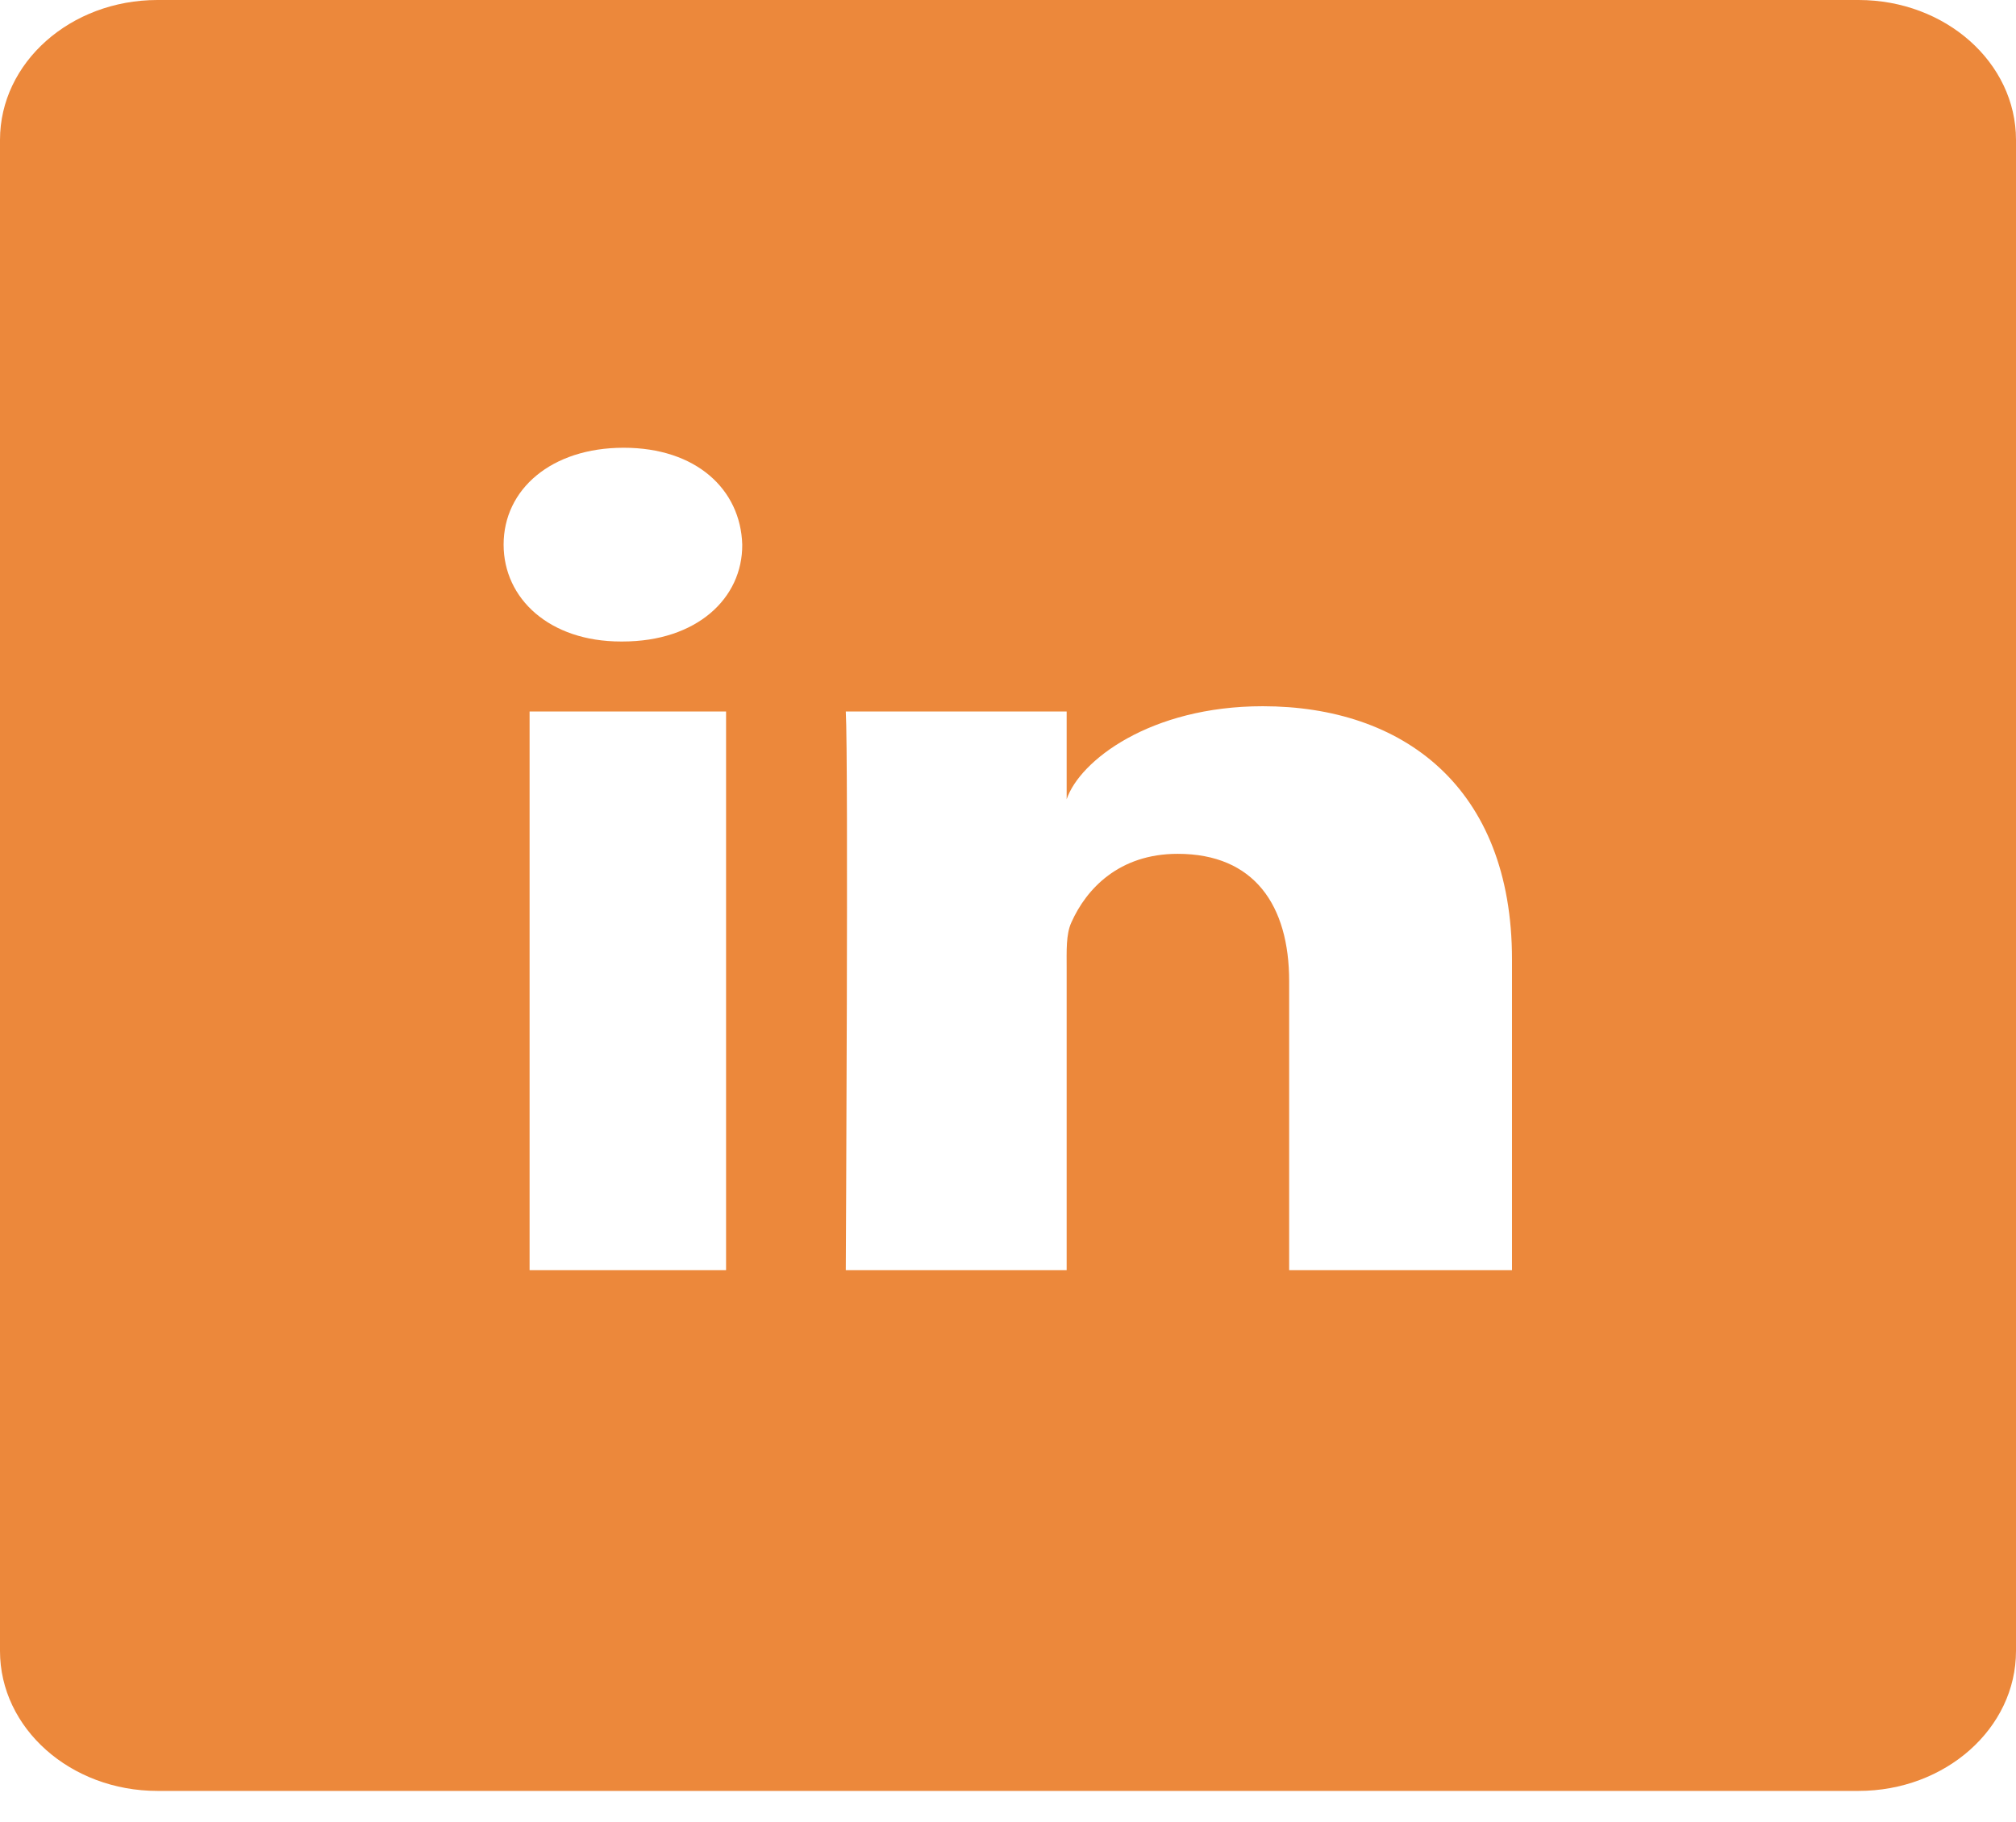 <svg width="52" height="47" viewBox="0 0 52 47" fill="none" xmlns="http://www.w3.org/2000/svg">
<path d="M47.938 0H4.062C1.818 0 0 1.615 0 3.61V42.596C0 44.591 1.818 46.206 4.062 46.206H47.938C50.182 46.206 52 44.591 52 42.596V3.61C52 1.615 50.182 0 47.938 0ZM18.728 32.769H13.66V18.356H18.728V32.769ZM16.057 16.551H16.016C14.178 16.551 12.99 15.45 12.99 14.051C12.99 12.626 14.219 11.552 16.087 11.552C17.956 11.552 19.104 12.626 19.145 14.051C19.155 15.441 17.966 16.551 16.057 16.551ZM39 32.769H33.252V25.314C33.252 23.365 32.358 22.029 30.377 22.029C28.864 22.029 28.021 22.932 27.635 23.798C27.493 24.105 27.513 24.538 27.513 24.98V32.769H21.816C21.816 32.769 21.887 19.556 21.816 18.356H27.513V20.621C27.848 19.629 29.666 18.221 32.571 18.221C36.177 18.221 39 20.297 39 24.755V32.769Z" fill="#EC883B"/>
</svg>
